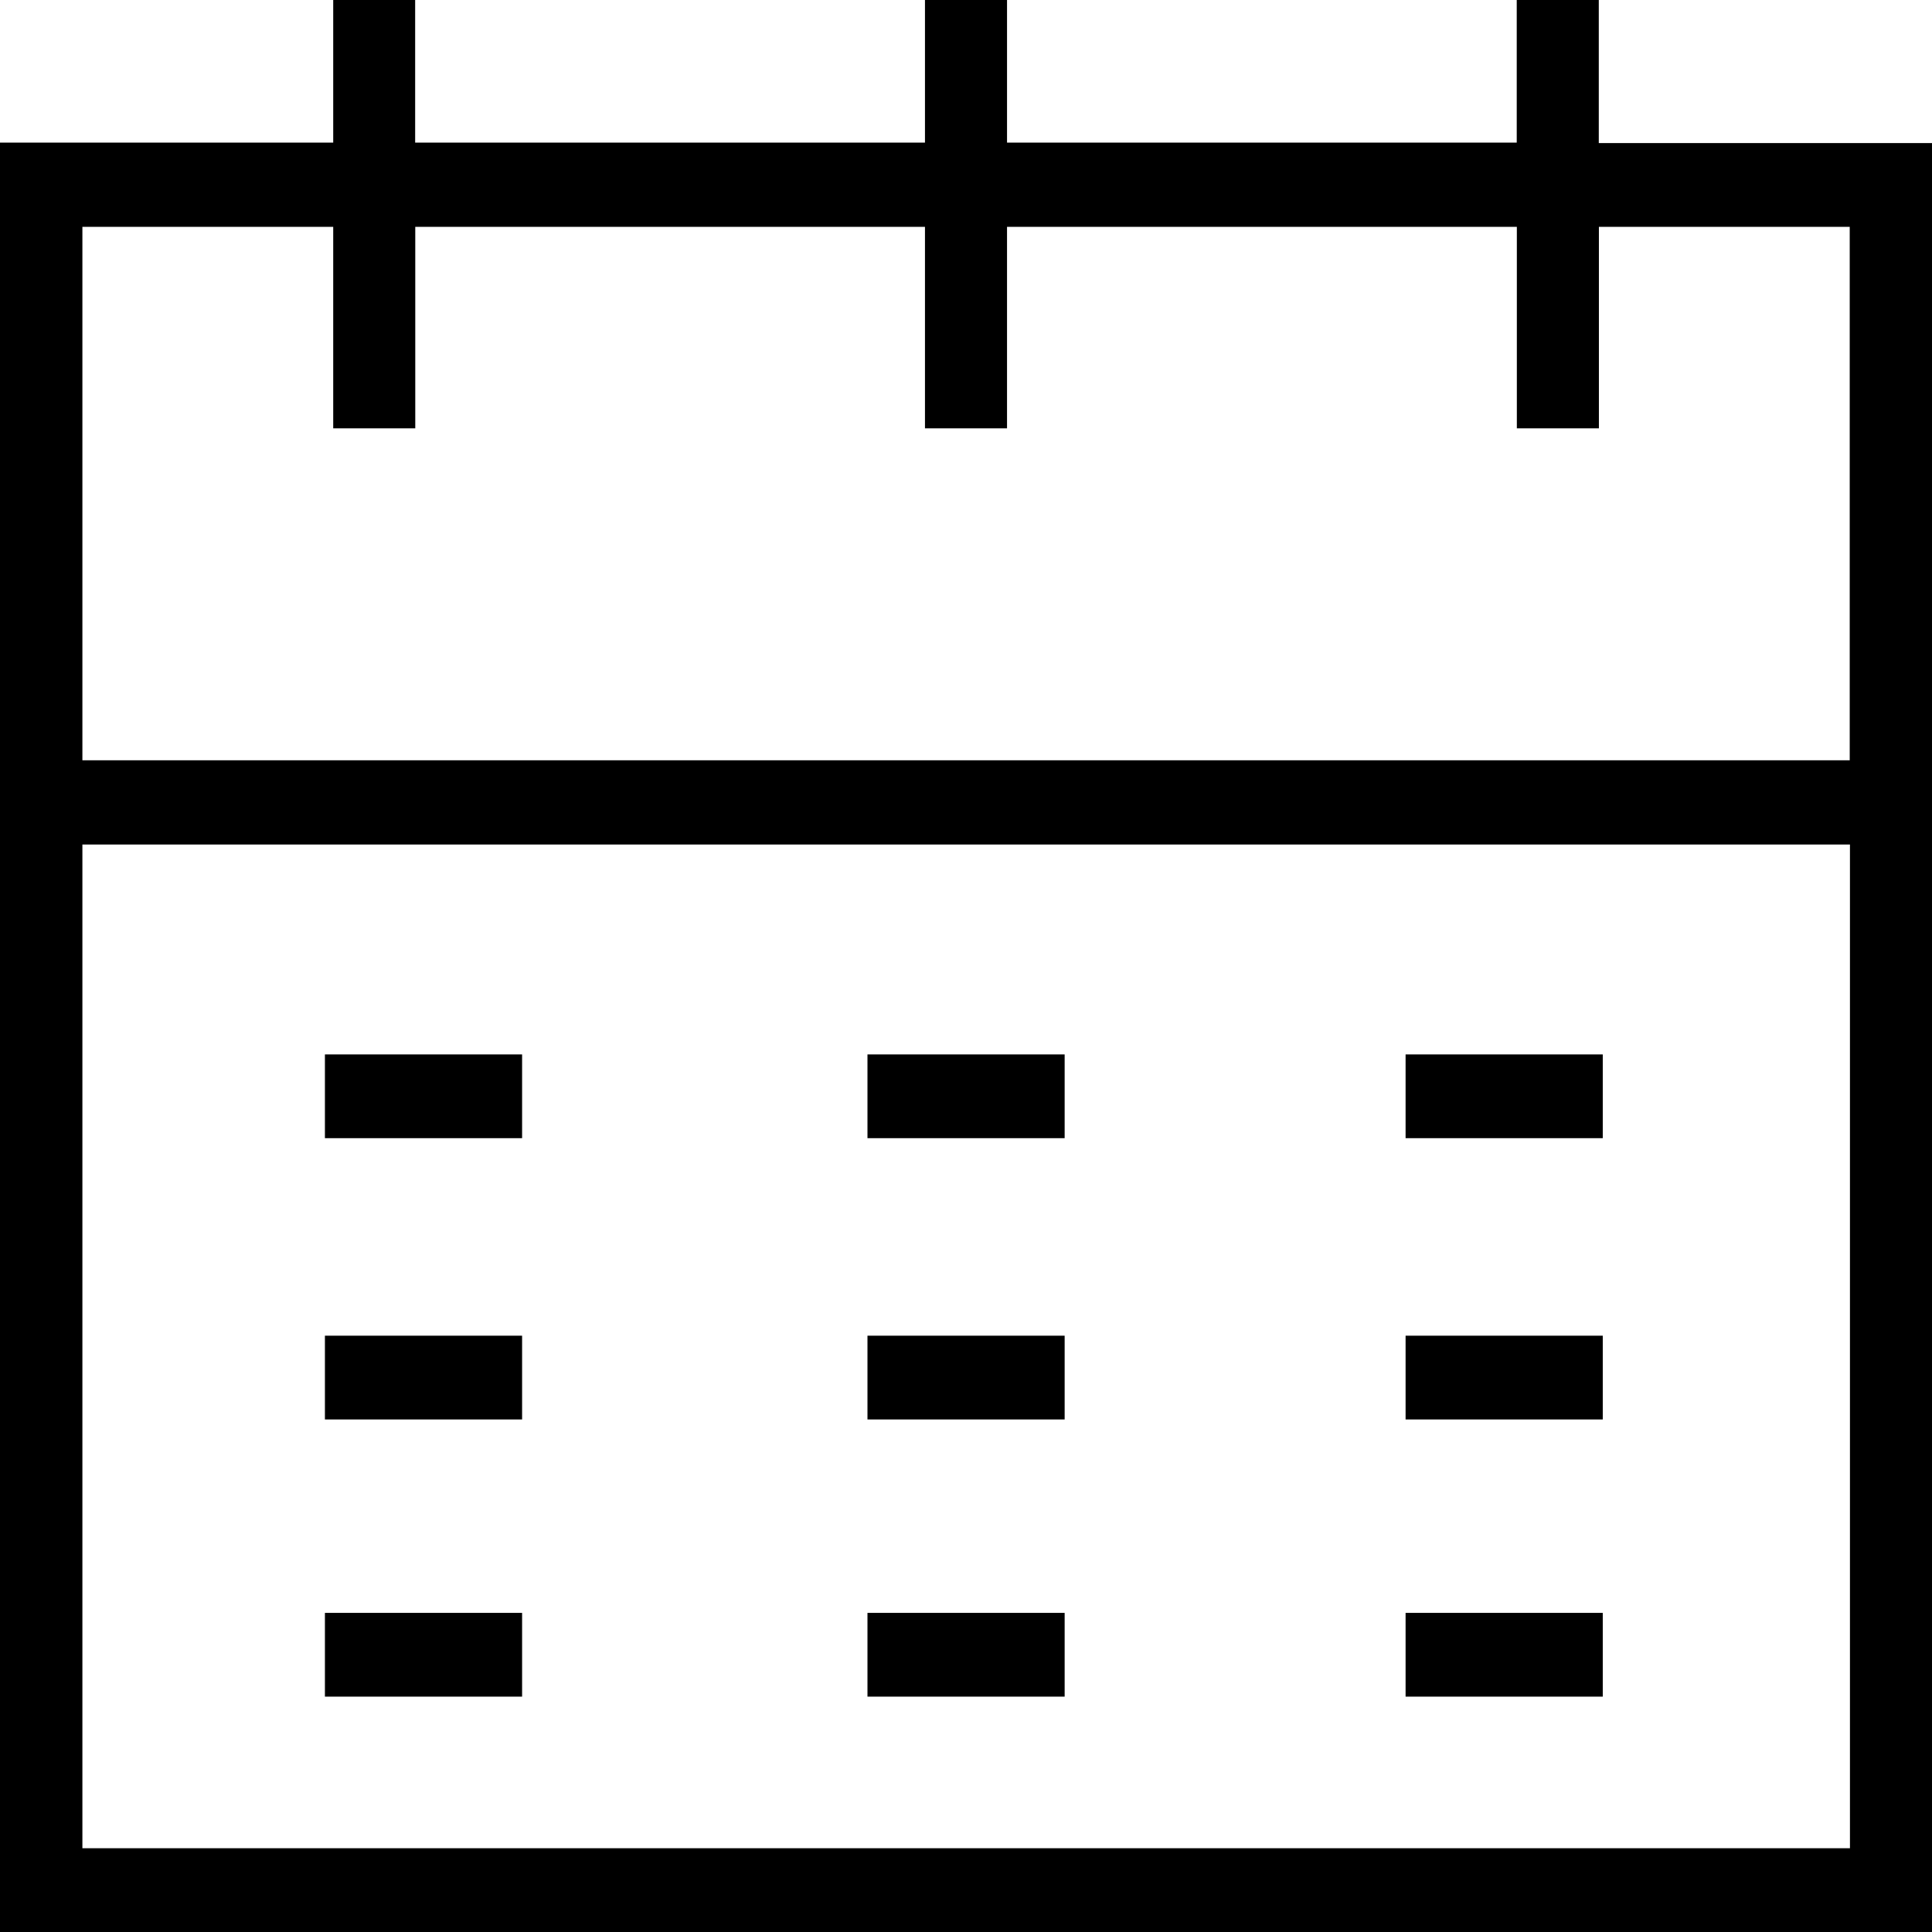 <svg xmlns="http://www.w3.org/2000/svg" viewBox="5132 217.573 17 17">
  <g id="calendar" transform="translate(5132 212.323)">
    <g id="Group_21" data-name="Group 21" transform="translate(0 5.25)">
      <path id="Path_80" data-name="Path 80" d="M14.068,6.509V5.25h-.722V6.505H8.861V5.25H8.139V6.505H3.653V5.25H2.932V6.505H0V22.25H17V6.509ZM.725,7.246H2.932V9.019h.722V7.246H8.139V9.019h.722V7.246h4.486V9.019h.722V7.246h2.207V11.94H.725ZM16.278,21.513H.725V12.681H16.278Z" transform="translate(0 -5.25)"/>
      <rect id="Rectangle_107" data-name="Rectangle 107" width="1.735" height="0.737" transform="translate(2.859 9.278)"/>
      <rect id="Rectangle_108" data-name="Rectangle 108" width="1.735" height="0.737" transform="translate(2.859 11.753)"/>
      <rect id="Rectangle_109" data-name="Rectangle 109" width="1.735" height="0.737" transform="translate(2.859 14.192)"/>
      <rect id="Rectangle_110" data-name="Rectangle 110" width="1.735" height="0.737" transform="translate(7.633 9.278)"/>
      <rect id="Rectangle_111" data-name="Rectangle 111" width="1.735" height="0.737" transform="translate(7.633 11.753)"/>
      <rect id="Rectangle_112" data-name="Rectangle 112" width="1.735" height="0.737" transform="translate(7.633 14.192)"/>
      <rect id="Rectangle_113" data-name="Rectangle 113" width="1.735" height="0.737" transform="translate(12.368 9.278)"/>
      <rect id="Rectangle_114" data-name="Rectangle 114" width="1.735" height="0.737" transform="translate(12.368 11.753)"/>
      <rect id="Rectangle_115" data-name="Rectangle 115" width="1.735" height="0.737" transform="translate(12.368 14.192)"/>
    </g>
  </g>
</svg>
